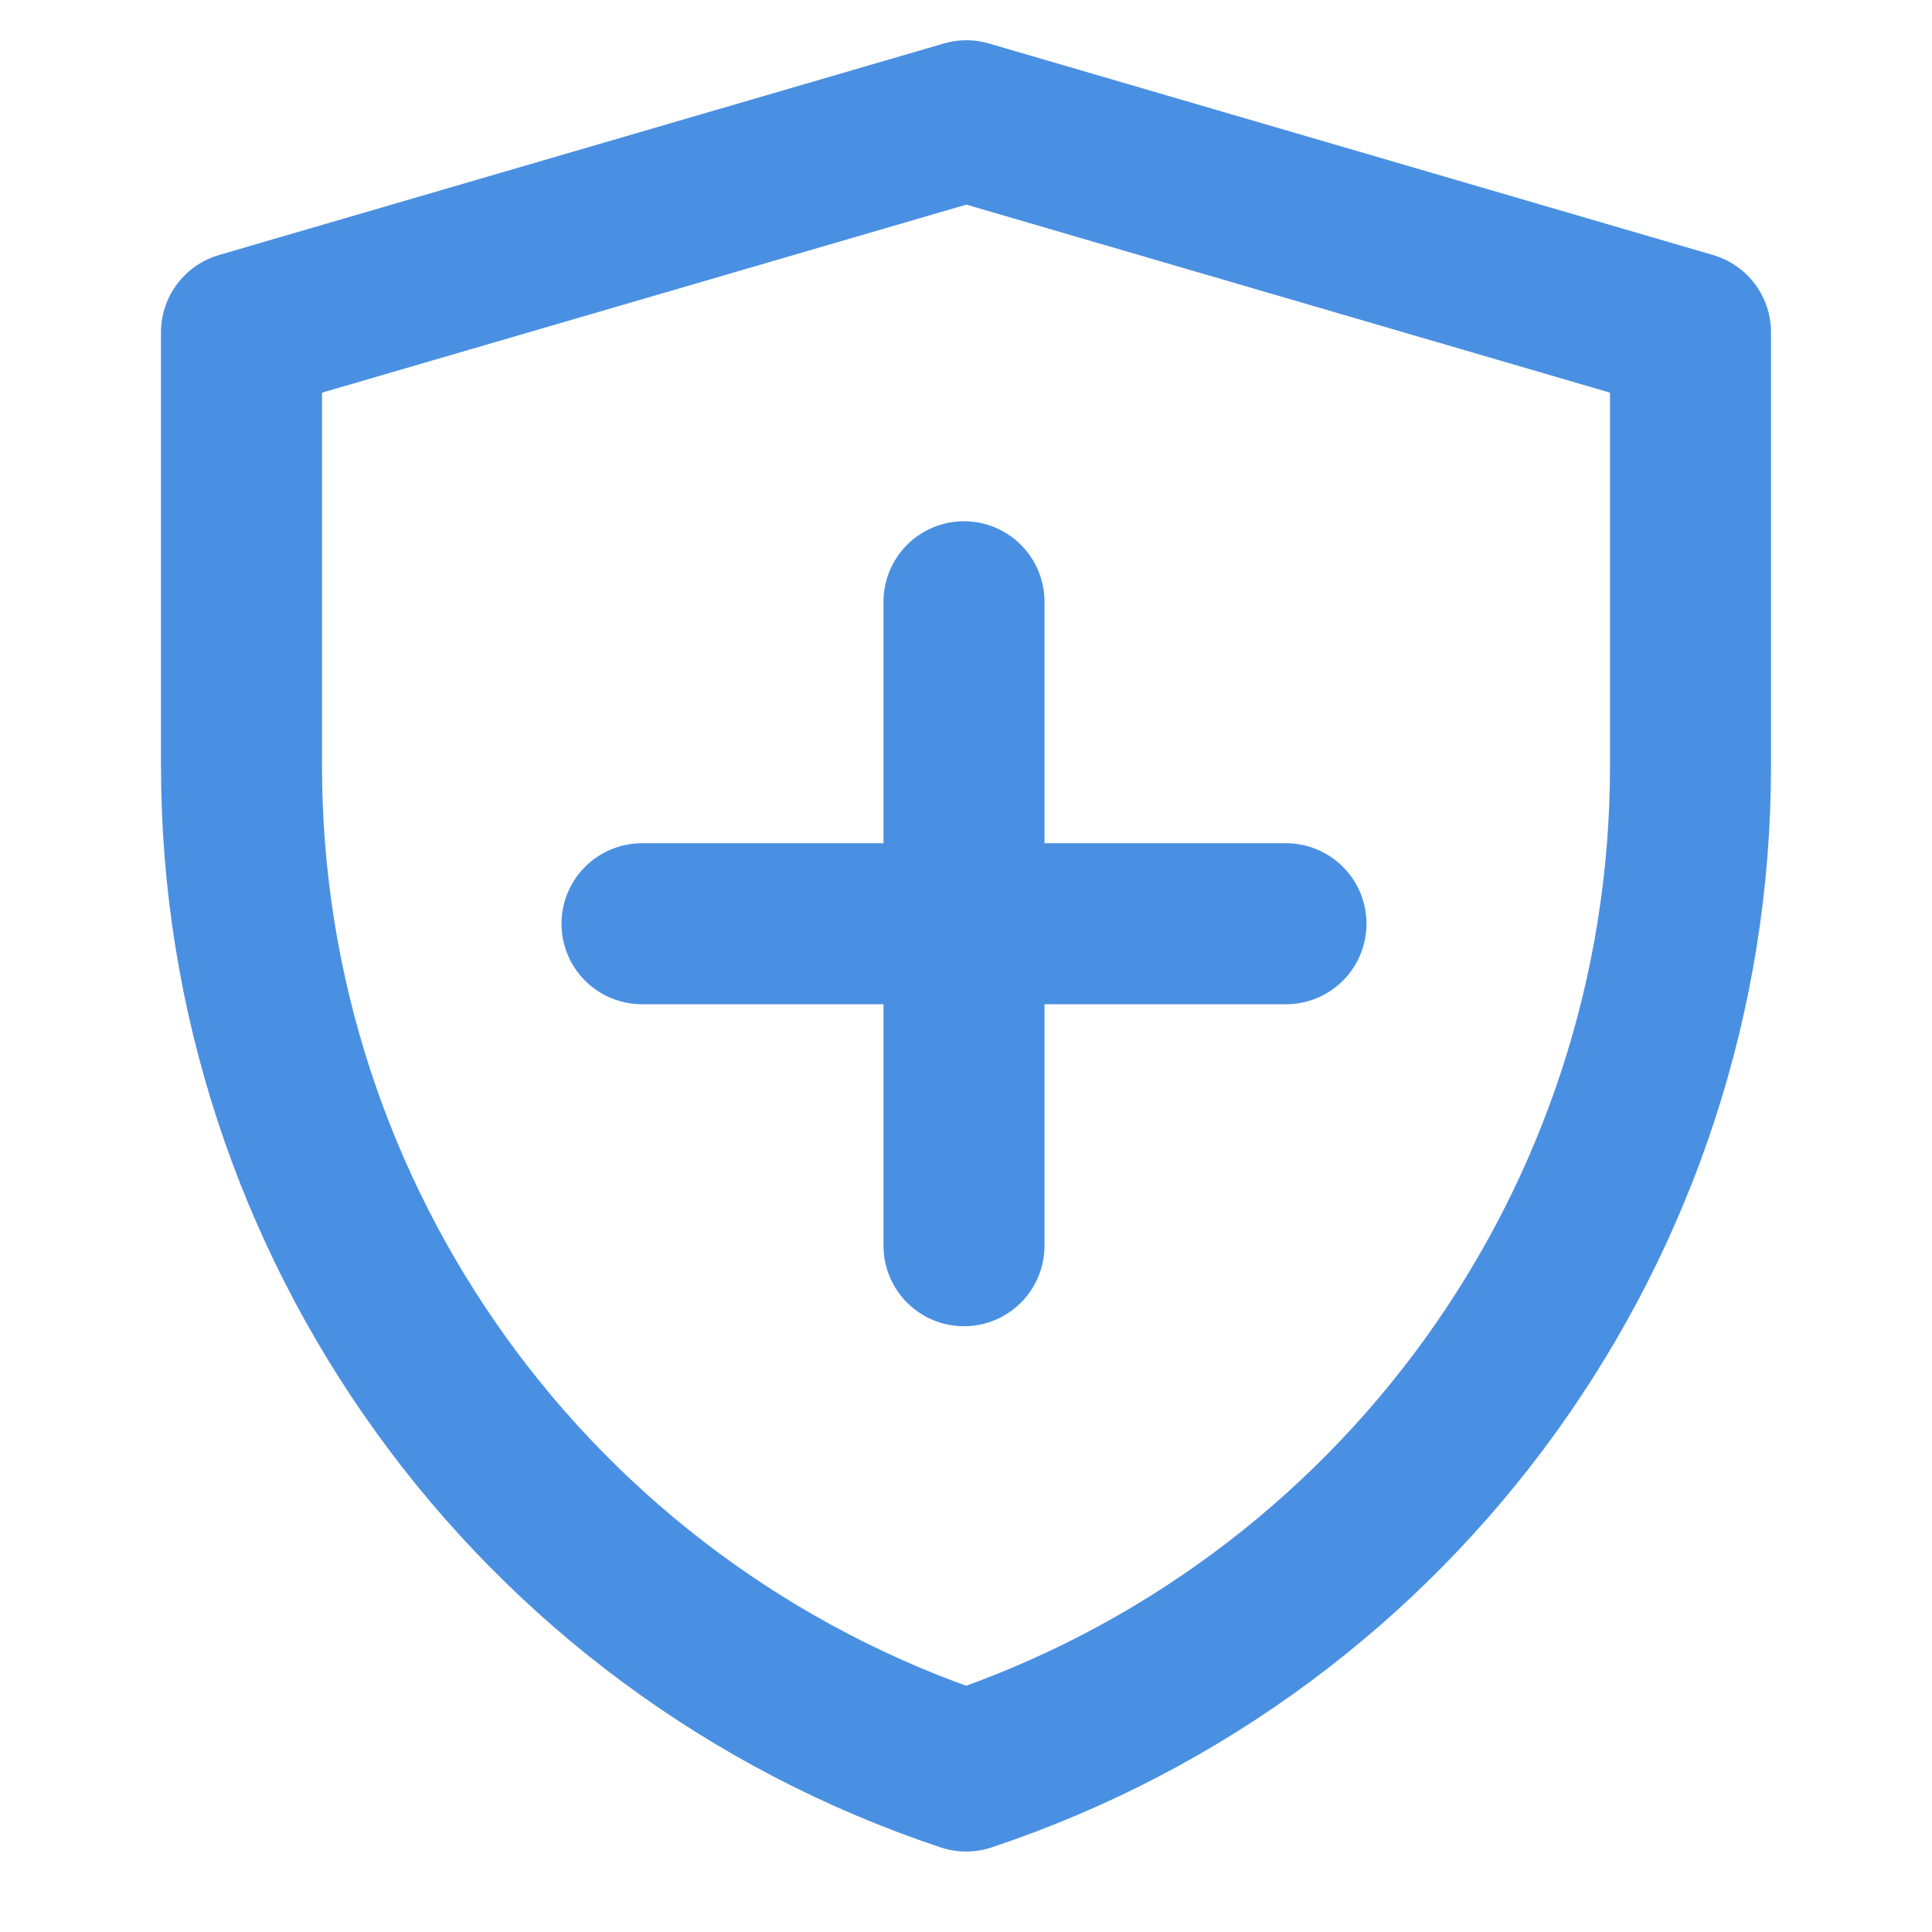 <?xml version="1.0" encoding="UTF-8"?><svg width="21" height="21" viewBox="0 0 48 48" fill="none" xmlns="http://www.w3.org/2000/svg"><path d="M6 8.256L24.009 3L42 8.256V19.034C42 30.362 34.75 40.419 24.003 44.001C13.252 40.419 6 30.36 6 19.029V8.256Z" fill="none" stroke="#4a90e2" stroke-width="4" stroke-linejoin="round"/><path d="M23.95 14.95V30.95" stroke="#4a90e2" stroke-width="4" stroke-linecap="round" stroke-linejoin="round"/><path d="M15.95 22.95H31.95" stroke="#4a90e2" stroke-width="4" stroke-linecap="round" stroke-linejoin="round"/></svg>
